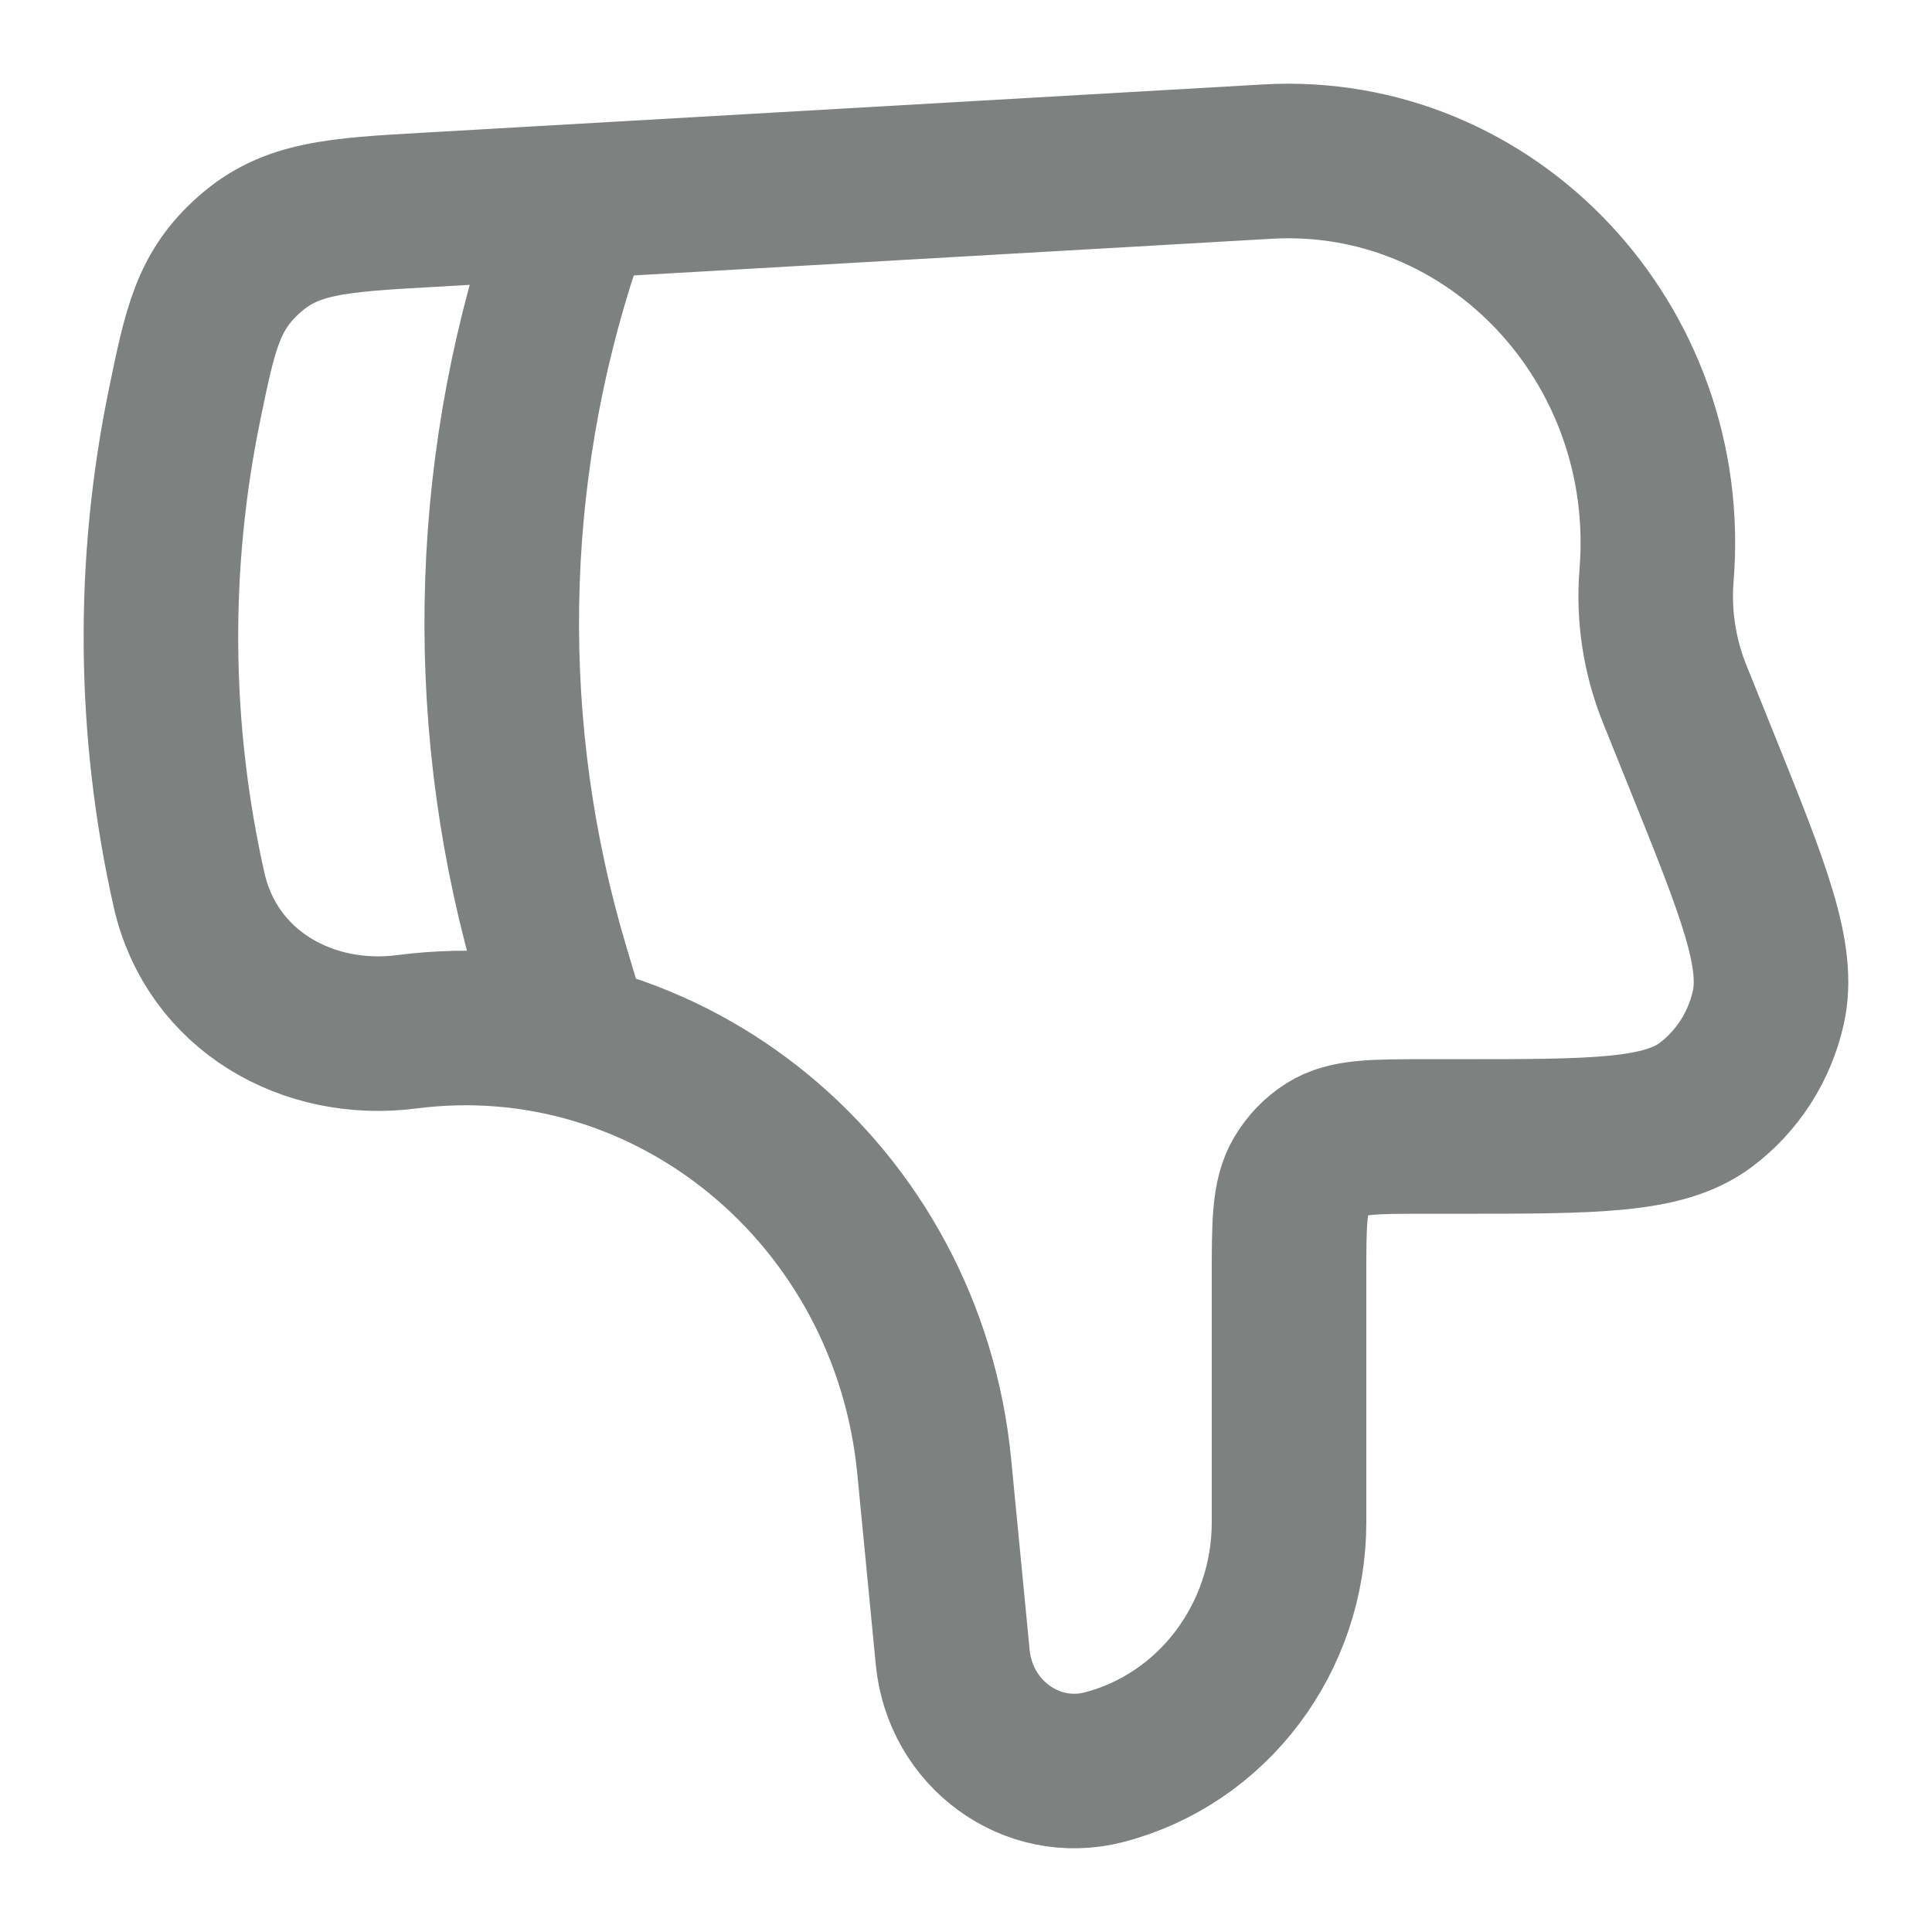 <svg width="25" height="25" viewBox="0 0 25 25" fill="none" xmlns="http://www.w3.org/2000/svg">
<rect x="0" y="0" width="25" height="25" fill="#333333" stroke="none"/>
<rect width="25" height="25" transform="matrix(1 0 0 -1 0 25)" fill="white"/>
<path d="M12.089 18.977L12.328 21.445C12.423 22.436 13.349 23.109 14.284 22.868C15.692 22.503 16.68 21.196 16.68 19.697V16.535C16.68 15.832 16.68 15.48 16.832 15.223C16.919 15.076 17.038 14.952 17.179 14.864C17.429 14.706 17.77 14.706 18.45 14.706H18.863C20.637 14.706 21.523 14.706 22.069 14.3C22.478 13.995 22.767 13.548 22.881 13.042C23.033 12.364 22.693 11.518 22.011 9.826L21.671 8.982C21.474 8.494 21.393 7.966 21.436 7.441C21.677 4.447 19.303 1.925 16.401 2.091L5.543 2.715C4.356 2.782 3.764 2.817 3.228 3.291C2.692 3.764 2.591 4.253 2.39 5.229C1.961 7.305 1.981 9.449 2.447 11.518C2.742 12.818 3.983 13.518 5.266 13.351C8.666 12.914 11.748 15.455 12.089 18.977Z" stroke="#7D817F" stroke-width="2" stroke-linecap="round" stroke-linejoin="round"/>
<path d="M7.292 13.021L7.149 12.544C6.227 9.465 6.277 6.175 7.292 3.125" stroke="#7D817F" stroke-width="2" stroke-linecap="round" stroke-linejoin="round"/>
</svg>
